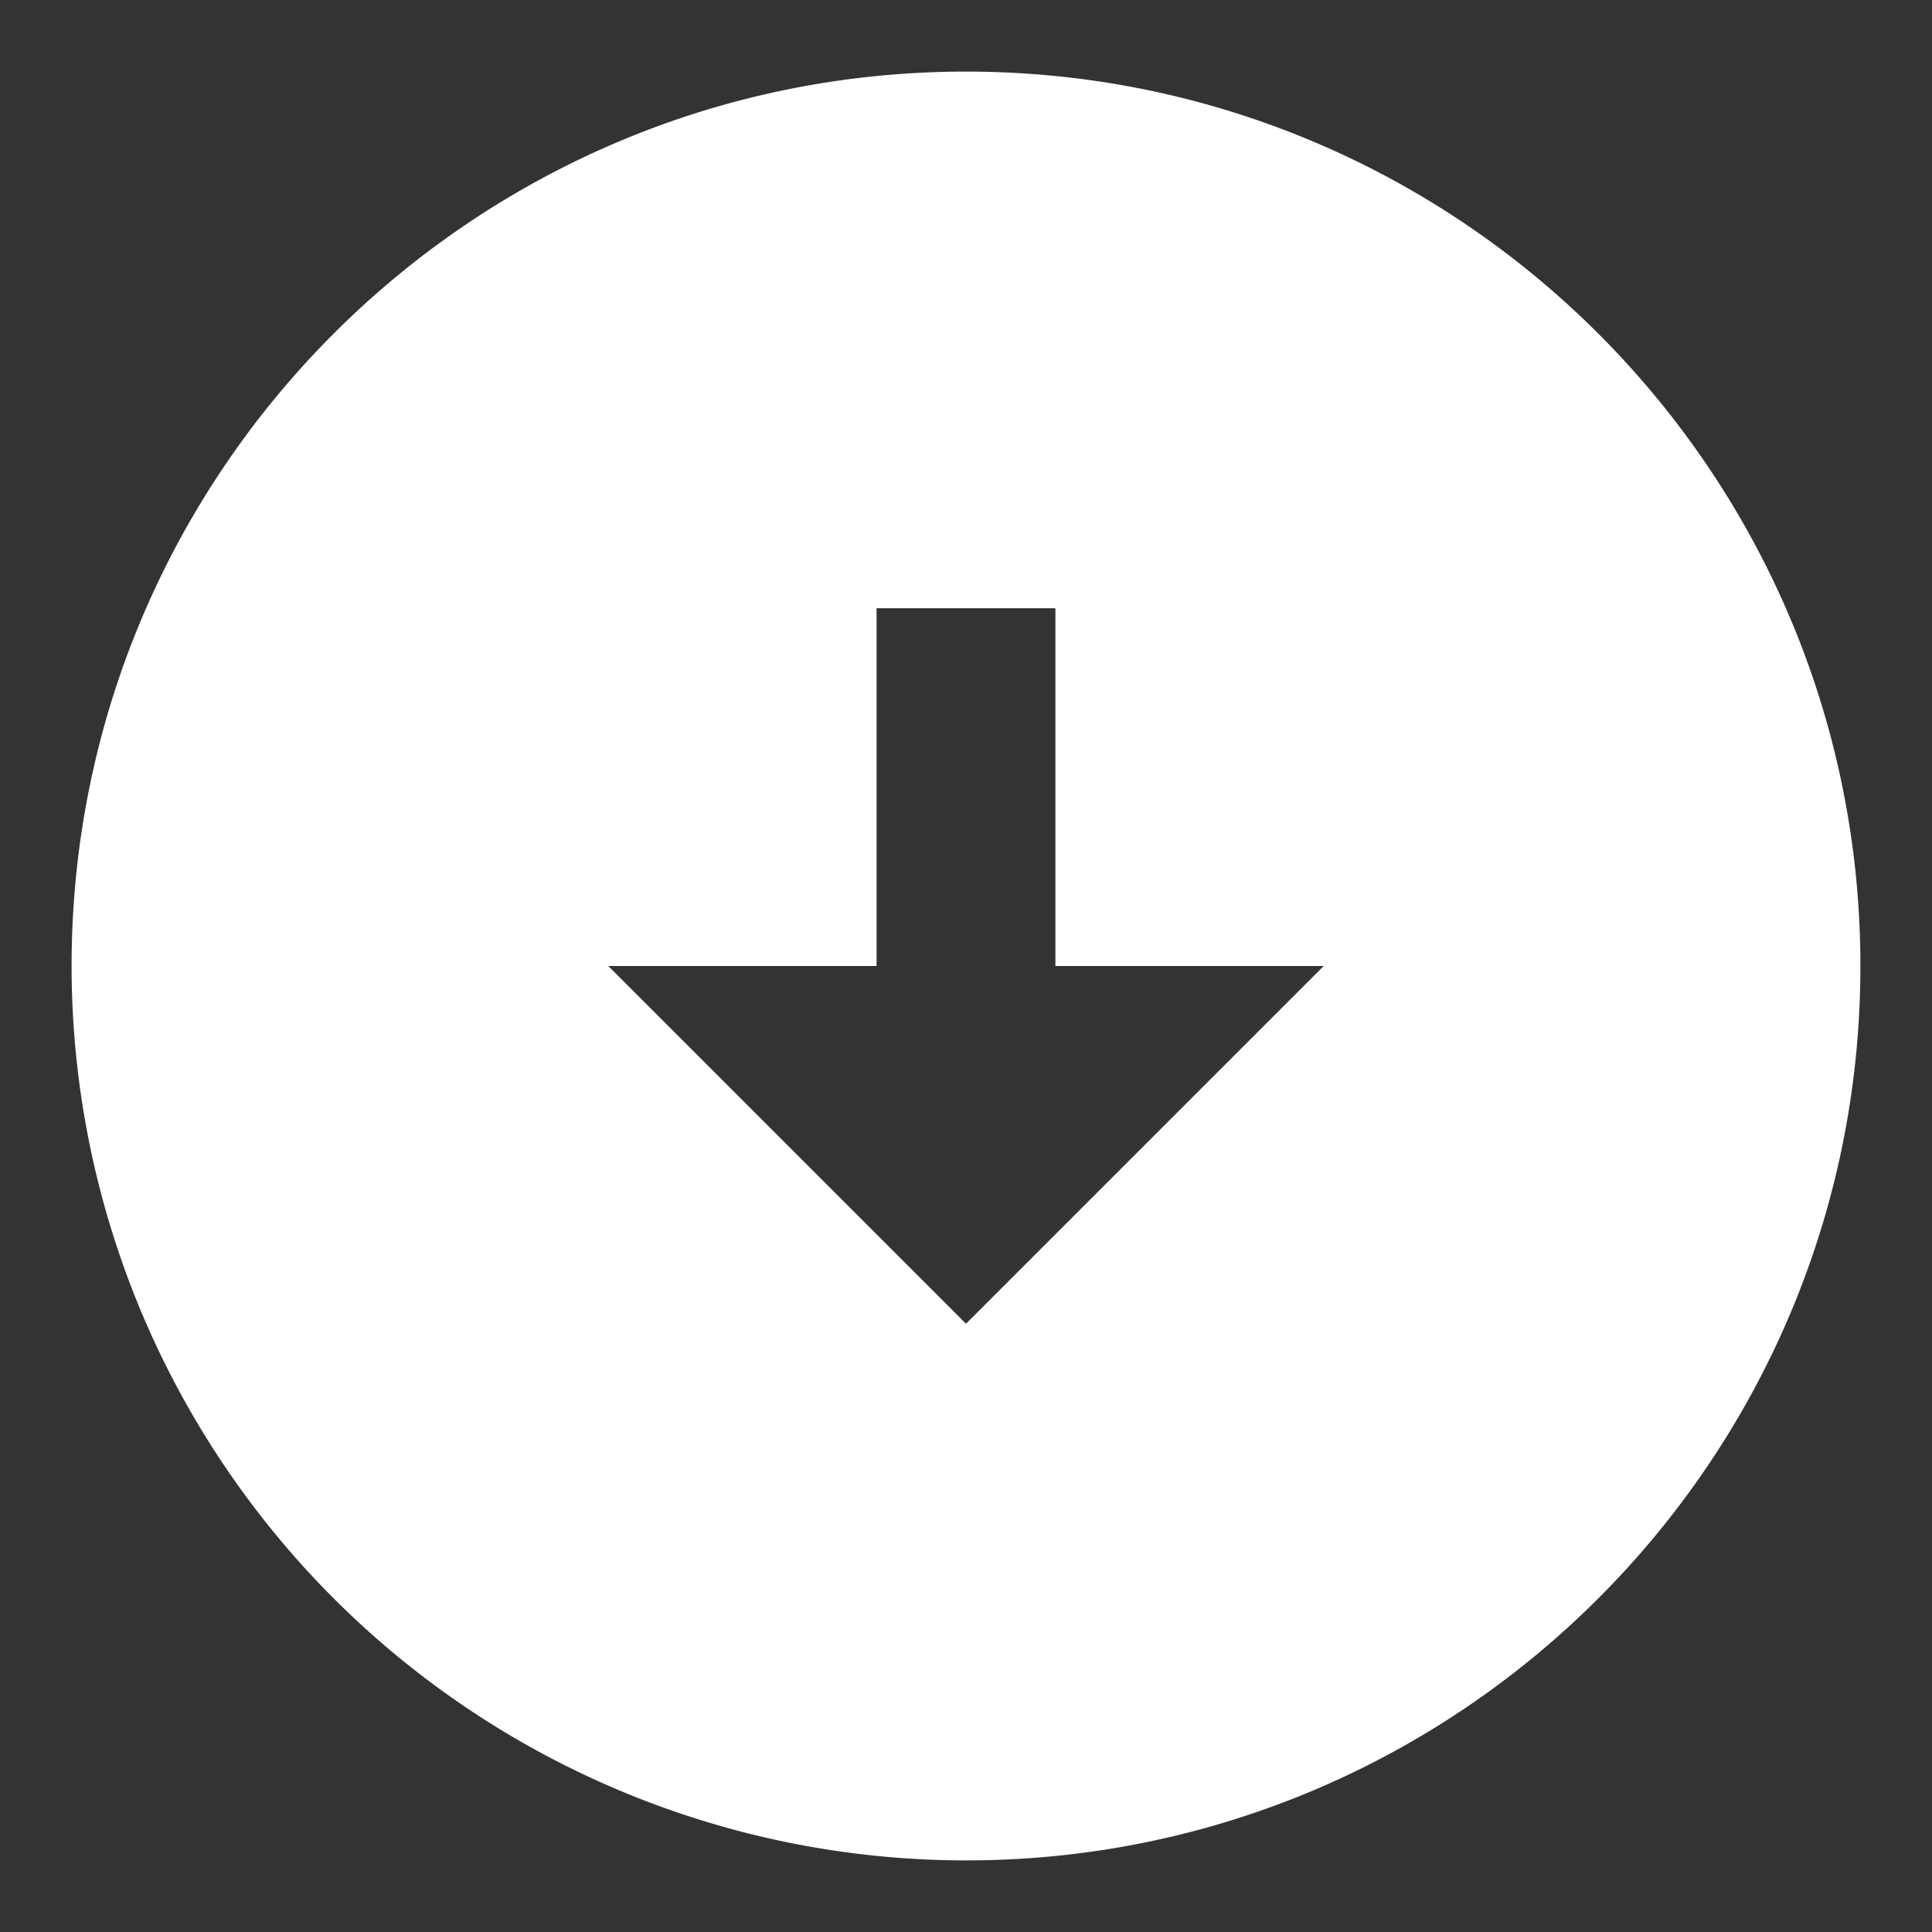 <svg width="18" height="18" fill="none" xmlns="http://www.w3.org/2000/svg"><rect width="100%" height="100%" fill="#333333" stroke="none"/><path d="M9 .667C13.6.667 17.333 4.4 17.333 9S13.6 17.333 9 17.333A8.336 8.336 0 01.667 9C.667 4.4 4.4.667 9 .667zM9.833 9V5.667H8.167V9h-2.5L9 12.333 12.333 9h-2.5z" fill="#fff"/></svg>